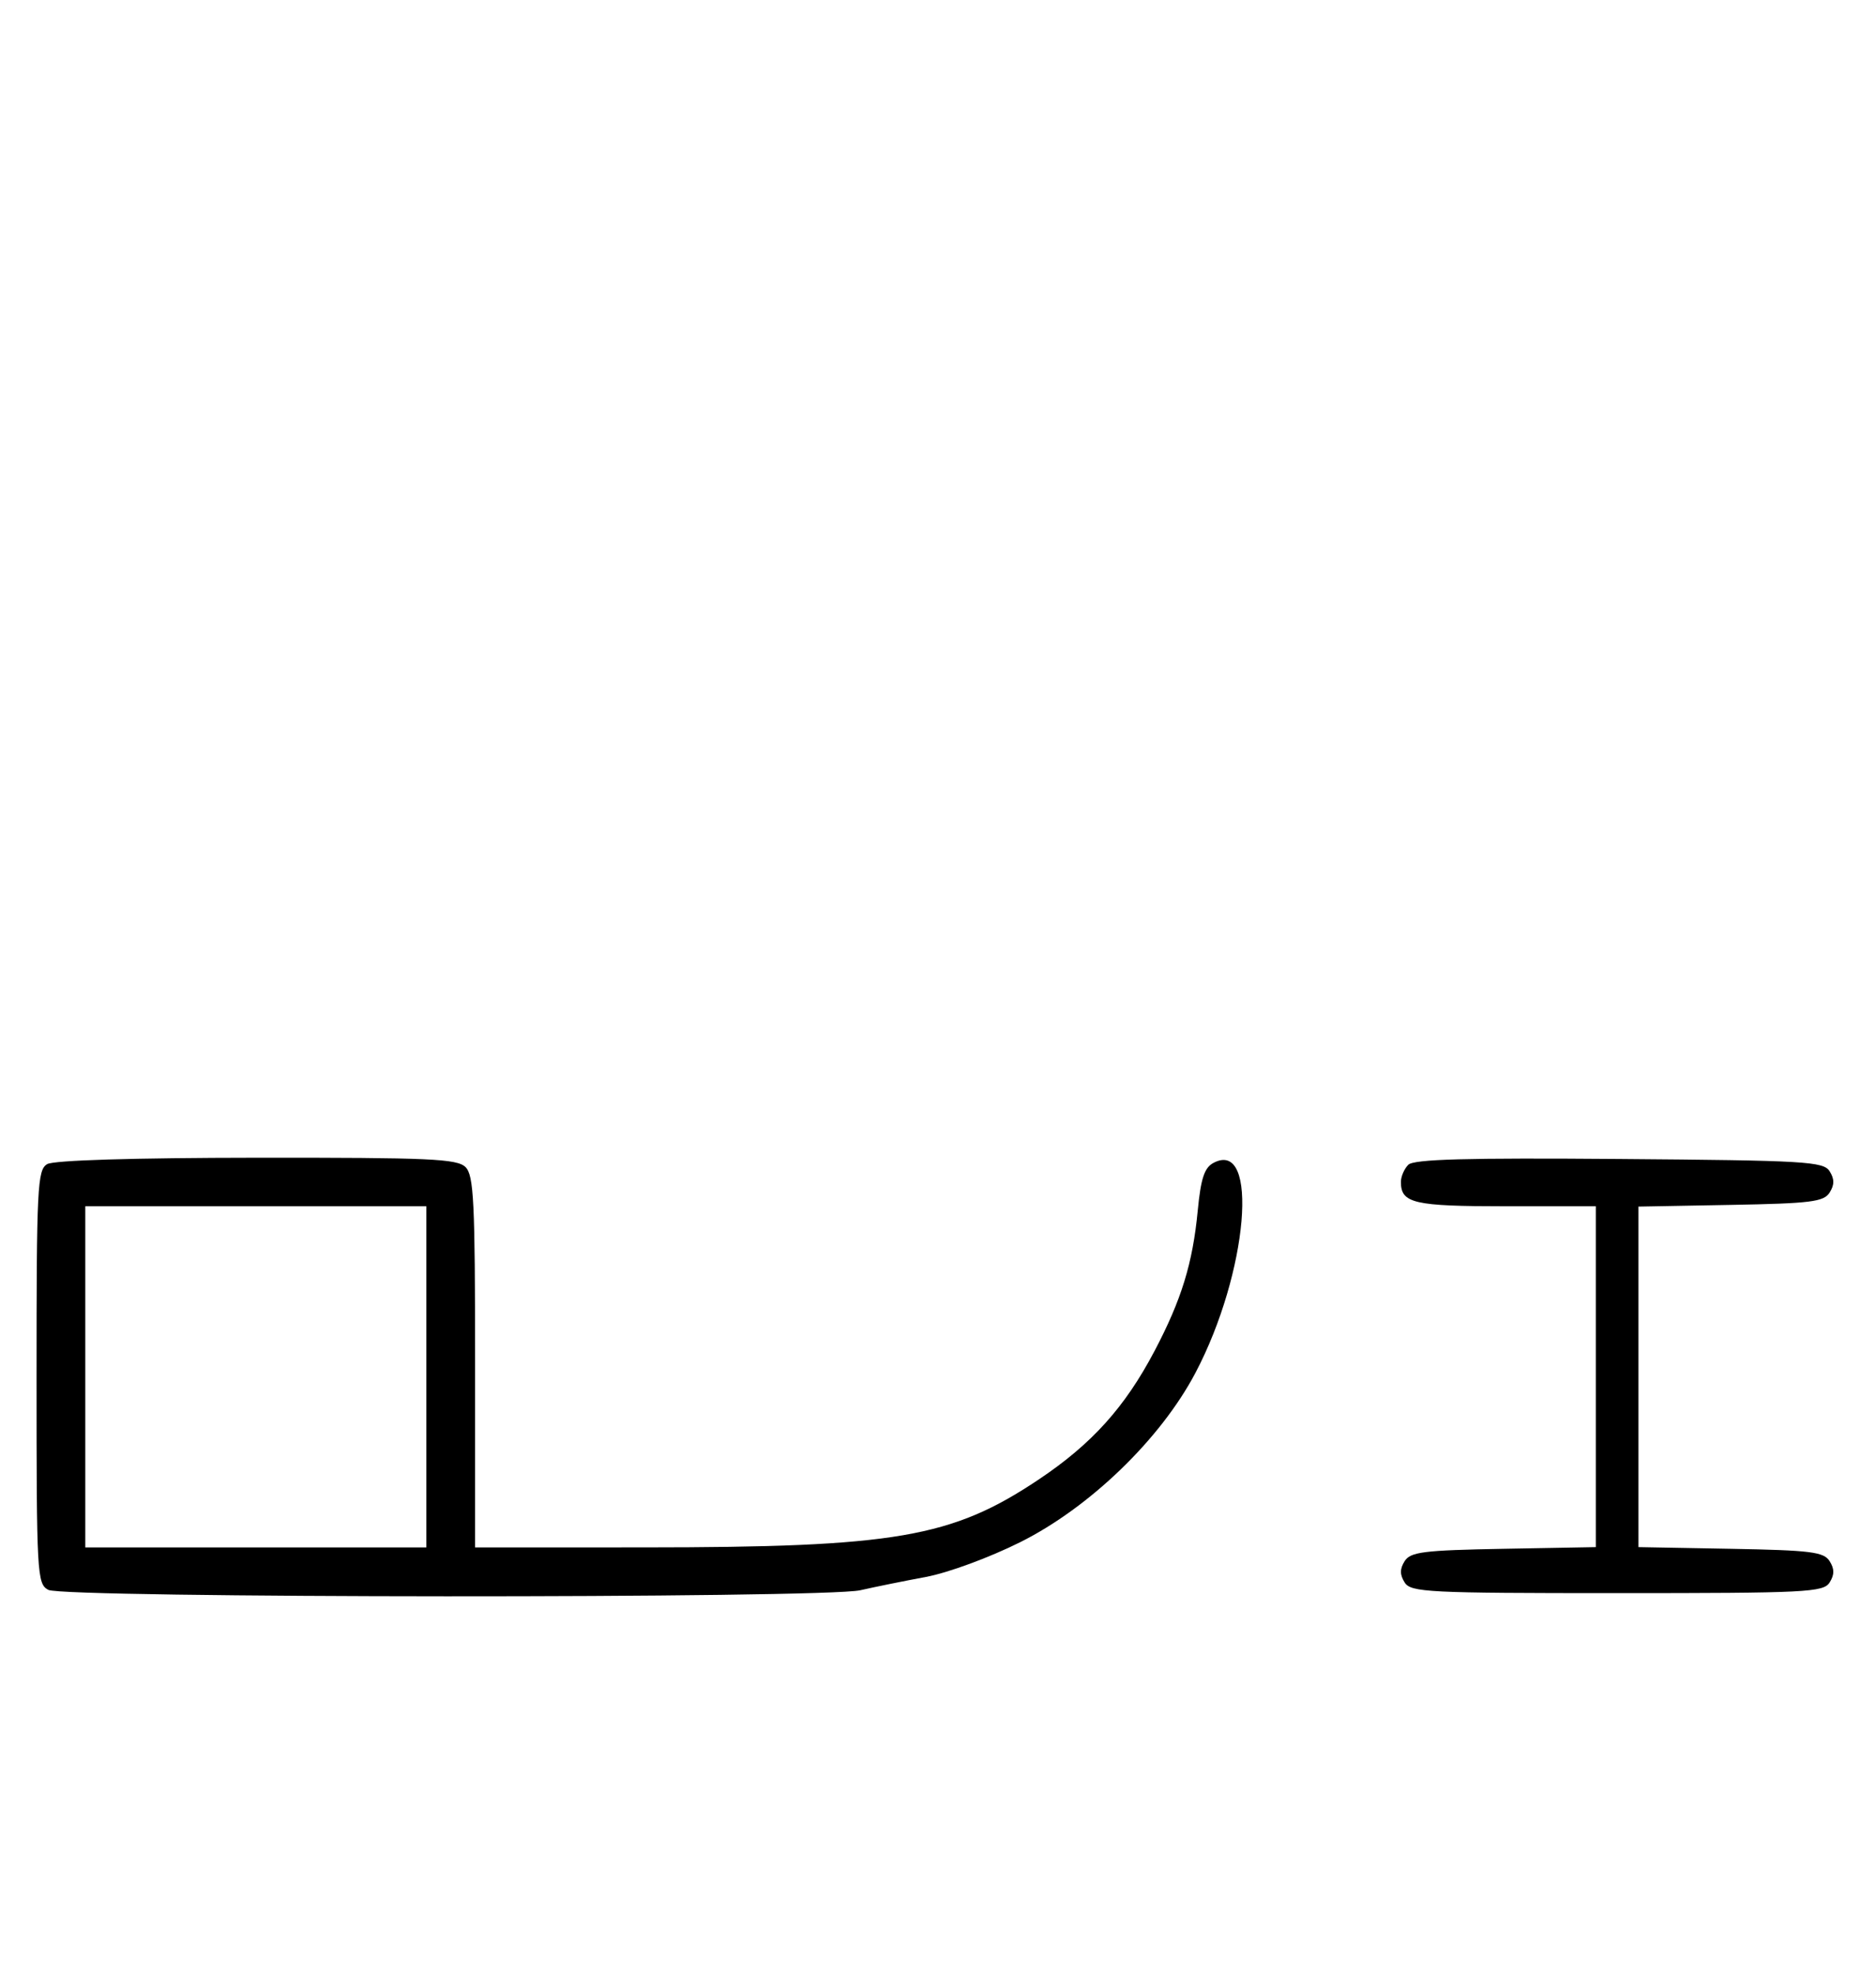 <svg xmlns="http://www.w3.org/2000/svg" width="308" height="324" viewBox="0 0 308 324" version="1.1">
	<path d="M 7.750 191.080 C 6.138 192.019, 6 194.769, 6 226.015 C 6 258.522, 6.080 259.973, 7.934 260.965 C 10.487 262.331, 135.268 262.389, 141.236 261.027 C 143.581 260.491, 148.425 259.509, 152 258.843 C 155.656 258.163, 162.439 255.665, 167.500 253.136 C 178.926 247.427, 190.539 236.209, 196.264 225.348 C 204.905 208.957, 206.798 186.827, 199.212 190.887 C 197.731 191.679, 197.148 193.456, 196.645 198.706 C 195.816 207.375, 193.969 213.369, 189.536 221.780 C 184.673 231.005, 179.250 237.019, 170.539 242.846 C 156.267 252.391, 147.026 253.981, 105.750 253.992 L 78 254 78 223.571 C 78 197.242, 77.788 192.931, 76.429 191.571 C 75.063 190.206, 70.580 190.004, 42.179 190.030 C 21.849 190.049, 8.839 190.446, 7.750 191.080 M 231.213 191.187 C 230.546 191.854, 230 193.120, 230 194 C 230 197.513, 232.094 198, 247.200 198 L 262 198 262 225.974 L 262 253.948 246.858 254.224 C 233.709 254.464, 231.570 254.730, 230.613 256.250 C 229.809 257.525, 229.810 258.475, 230.614 259.750 C 231.630 261.360, 234.414 261.500, 265.500 261.500 C 296.586 261.500, 299.370 261.360, 300.386 259.750 C 301.190 258.475, 301.191 257.525, 300.387 256.250 C 299.430 254.730, 297.291 254.464, 284.142 254.224 L 269 253.948 269 226 L 269 198.052 284.142 197.776 C 297.291 197.536, 299.430 197.270, 300.387 195.750 C 301.191 194.475, 301.190 193.525, 300.386 192.250 C 299.377 190.649, 296.434 190.478, 265.854 190.237 C 240.691 190.039, 232.126 190.274, 231.213 191.187 M 14 226 L 14 254 42 254 L 70 254 70 226 L 70 198 42 198 L 14 198 14 226 " stroke="none" fill="black" fill-rule="evenodd"/>
</svg>
